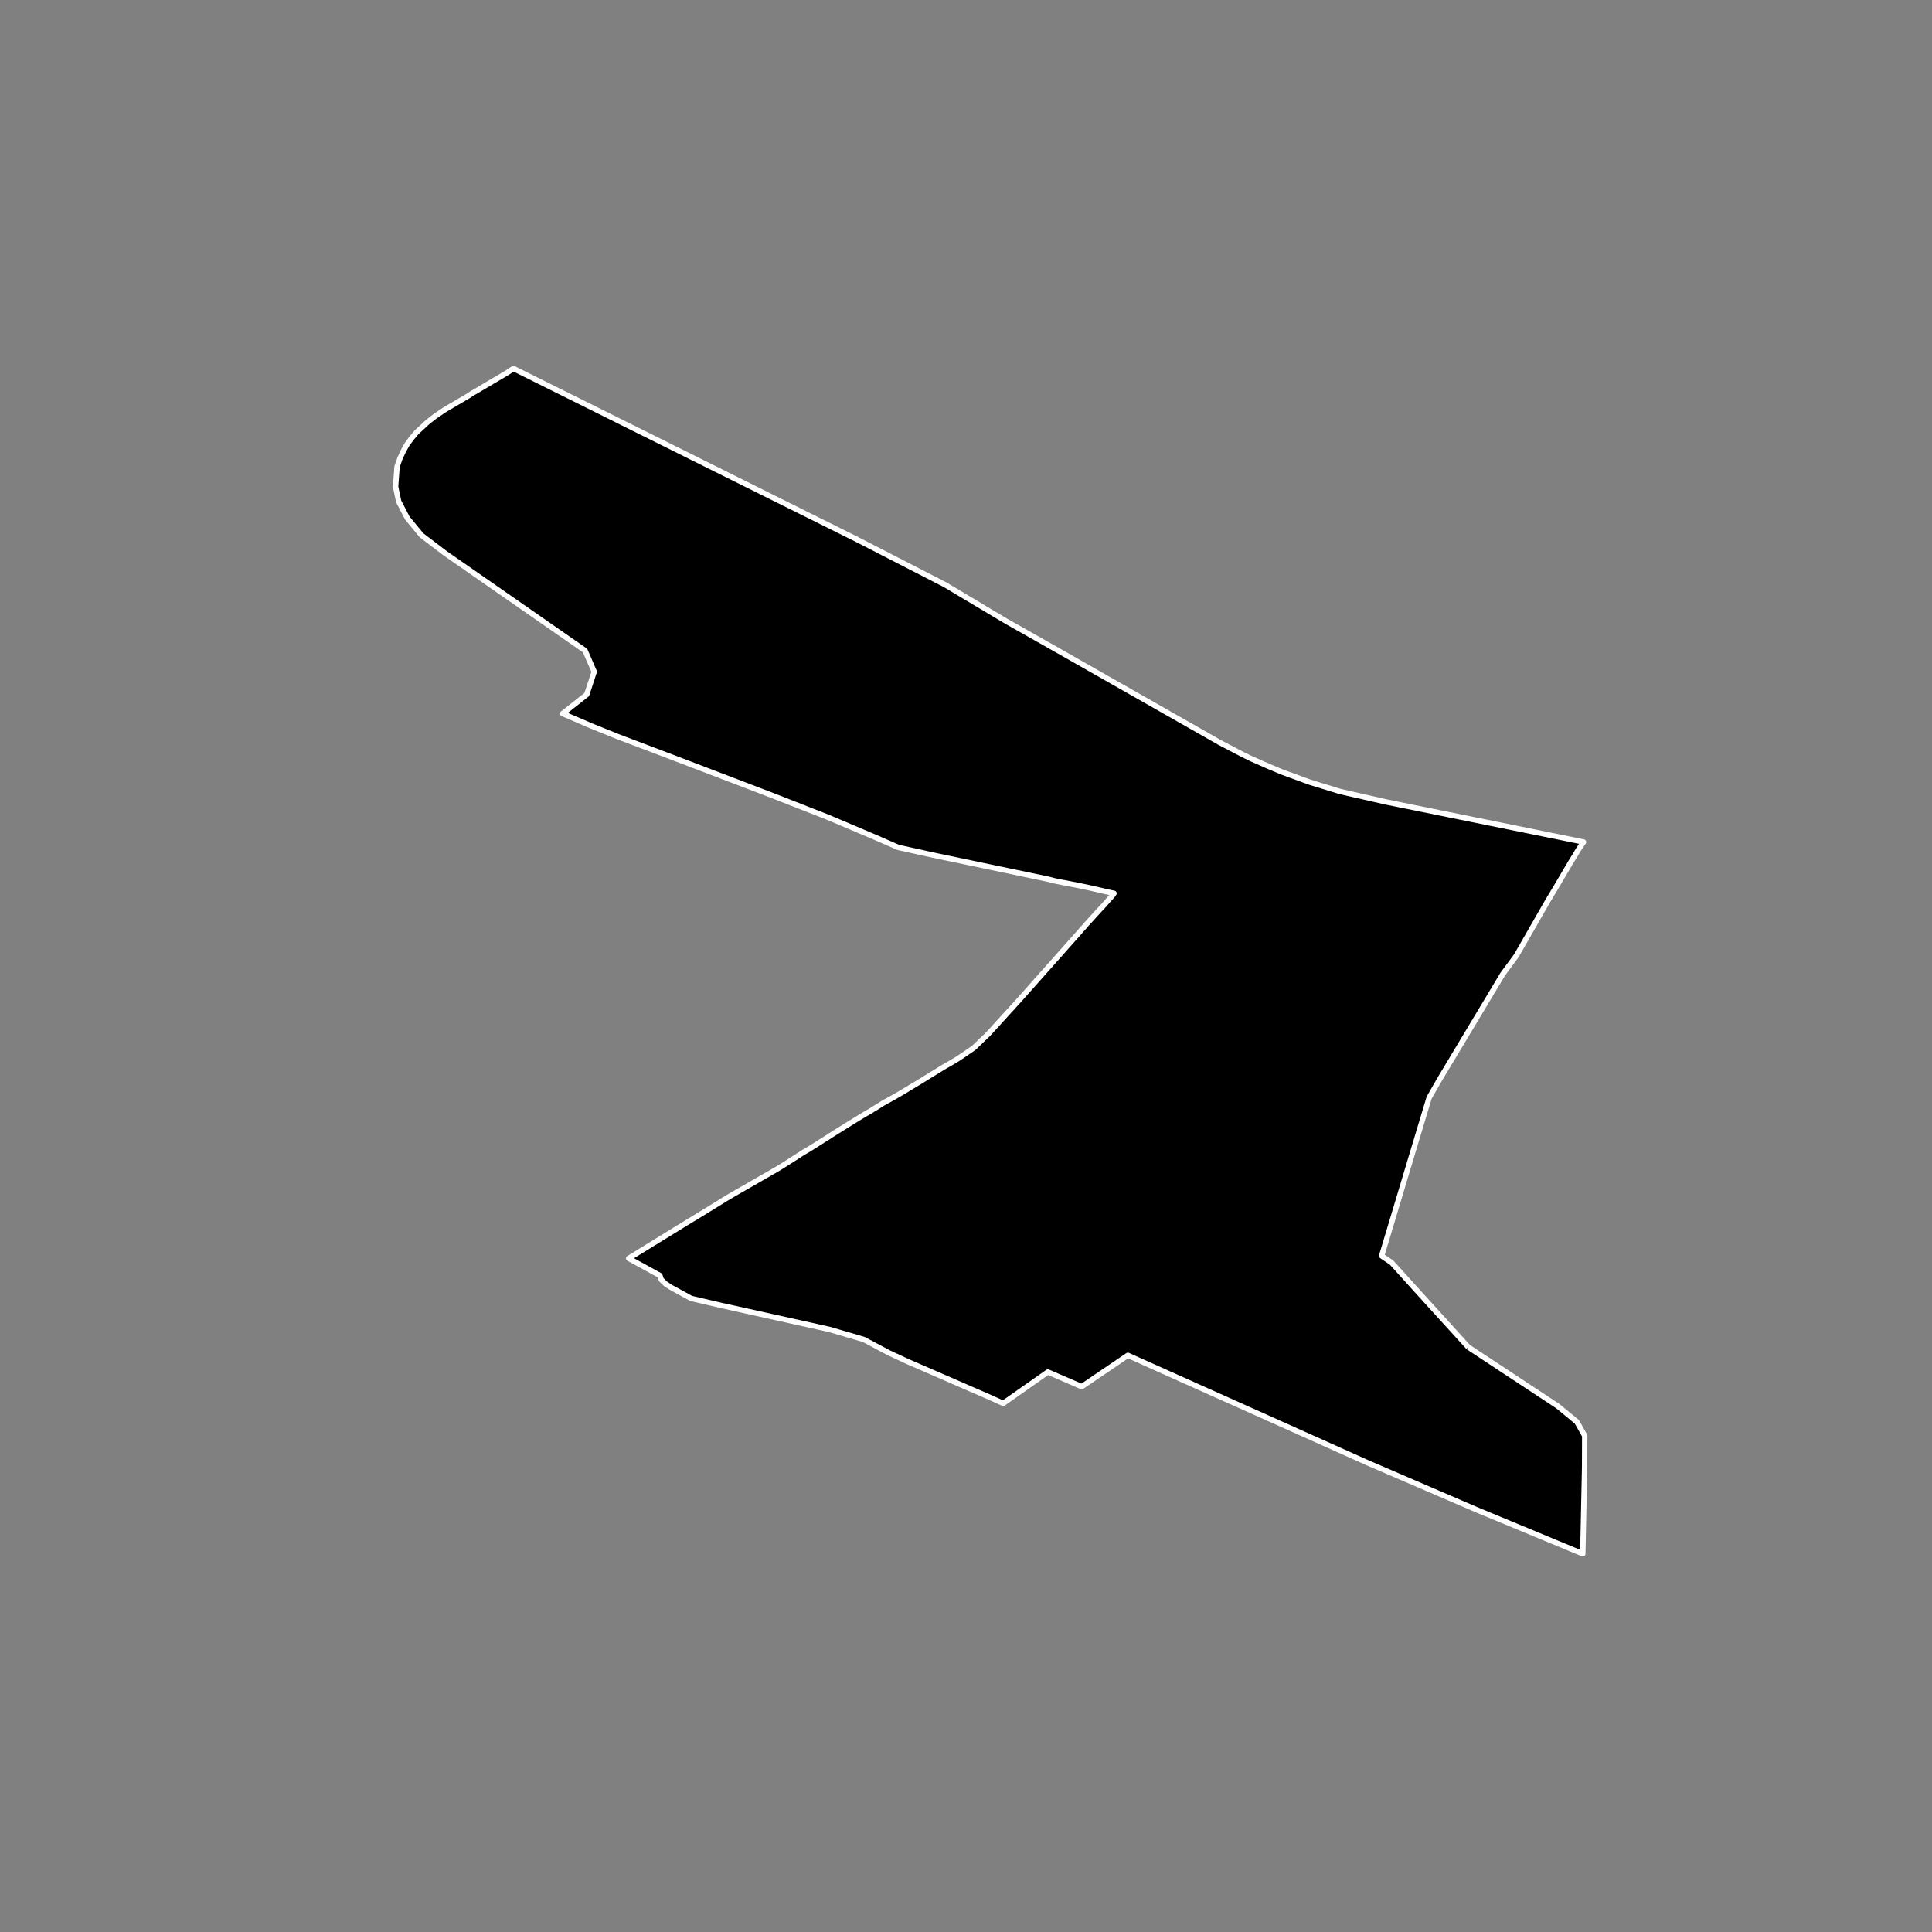 <?xml version="1.0" encoding="utf-8" standalone="no"?>
<!DOCTYPE svg PUBLIC "-//W3C//DTD SVG 1.1//EN"
  "http://www.w3.org/Graphics/SVG/1.1/DTD/svg11.dtd">
<!-- Created with matplotlib (https://matplotlib.org/) -->
<svg height="720pt" version="1.1" viewBox="0 0 720 720" width="720pt" xmlns="http://www.w3.org/2000/svg" xmlns:xlink="http://www.w3.org/1999/xlink">
 <rect x="0" y="0" width="720" height="720" fill="#808080" stroke="none"/>
 <defs>
  <style type="text/css">*{stroke-linecap:butt;stroke-linejoin:round;}</style>
 </defs>
 <g id="figure_1">
  <g id="patch_1">
   <path d="M 0 720 
L 720 720 
L 720 0 
L 0 0 
z
" style="fill:none;"/>
  </g>
  <g id="axes_1">
   <g id="patch_2">
    <path clip-path="url(#p962c7c7818)" d="M 547.173 502.025 
L 568.024 515.772 
L 580.542 524.025 
L 587.663 529.894 
L 590.576 535.062 
L 590.538 546.814 
L 590.323 557.043 
L 590.199 562.932 
L 589.996 572.603 
L 589.86 579.05 
L 578.216 574.223 
L 550.558 562.756 
L 509.762 545.182 
L 499.523 540.593 
L 470.473 527.571 
L 435.455 511.885 
L 420.306 505.099 
L 403.125 516.763 
L 390.505 511.311 
L 382.248 517.107 
L 373.858 522.997 
L 368.961 520.777 
L 338.293 507.437 
L 331.385 504.23 
L 321.857 499.171 
L 309.16 495.457 
L 268.471 486.431 
L 257.525 483.869 
L 256.152 483.1 
L 254.91 482.433 
L 249.76 479.613 
L 247.873 478.331 
L 246.4 476.851 
L 245.917 475.341 
L 238.311 471.154 
L 234.29 468.961 
L 252.986 457.435 
L 261.457 452.273 
L 271.691 445.97 
L 275.527 443.766 
L 289.726 435.608 
L 290.411 435.185 
L 291.525 434.49 
L 292.707 433.75 
L 293.458 433.278 
L 293.671 433.142 
L 296.273 431.485 
L 299.195 429.593 
L 301.607 428.169 
L 304.236 426.531 
L 306.95 424.807 
L 308.799 423.652 
L 309.454 423.19 
L 312.922 421.024 
L 317.176 418.37 
L 318.276 417.691 
L 320.586 416.271 
L 322.419 415.16 
L 323.959 414.296 
L 325.609 413.267 
L 326.903 412.49 
L 328.922 411.204 
L 333.453 408.693 
L 337.002 406.61 
L 339.676 404.987 
L 343.006 402.996 
L 346.99 400.515 
L 349.72 398.861 
L 351.248 397.912 
L 352.21 397.332 
L 353.569 396.568 
L 355.048 395.706 
L 357.085 394.485 
L 357.783 394 
L 358.209 393.733 
L 362.892 390.514 
L 368.31 385.304 
L 379.835 372.652 
L 401.524 348.255 
L 402.681 346.933 
L 403.582 345.901 
L 404.267 345.153 
L 404.573 344.761 
L 405.222 344.051 
L 406.331 342.848 
L 407.194 341.893 
L 408.278 340.703 
L 409.905 338.928 
L 411.528 337.194 
L 413.007 335.479 
L 413.968 334.455 
L 414.658 333.638 
L 414.954 333.209 
L 415.167 332.92 
L 412.193 332.287 
L 410.759 331.94 
L 409.262 331.593 
L 406.519 330.968 
L 401.219 329.857 
L 395.608 328.782 
L 393.114 328.296 
L 390.602 327.646 
L 369.06 323.135 
L 347.996 318.724 
L 334.784 315.812 
L 325.873 311.928 
L 308.442 304.536 
L 300.372 301.373 
L 287.78 296.438 
L 251.926 282.739 
L 241.208 278.679 
L 230.177 274.5 
L 220.329 270.518 
L 209.668 265.938 
L 218.652 258.848 
L 221.449 250.331 
L 218.038 242.45 
L 195.532 226.797 
L 165.949 206.222 
L 157.094 199.487 
L 151.796 193.069 
L 148.572 186.859 
L 147.424 181.385 
L 147.966 173.908 
L 149.042 170.839 
L 150.43 167.868 
L 151.75 165.523 
L 153.281 163.45 
L 155.231 161.104 
L 157.112 159.383 
L 159.342 157.31 
L 162.2 155.08 
L 165.617 152.772 
L 169.663 150.384 
L 174.476 147.566 
L 176.035 146.536 
L 178.353 145.202 
L 180.816 143.729 
L 183.36 142.226 
L 186.472 140.404 
L 188.556 139.159 
L 189.719 138.446 
L 190.254 138.034 
L 191.374 137.35 
L 319.321 201.01 
L 352.159 217.886 
L 374.908 231.466 
L 395.767 243.272 
L 454.719 276.805 
L 463.16 281.209 
L 466.393 282.782 
L 471.859 285.207 
L 477.5 287.598 
L 488.135 291.495 
L 499.414 294.965 
L 516.455 298.847 
L 590.134 313.794 
L 589.521 314.687 
L 589.236 315.12 
L 588.802 315.765 
L 588.305 316.513 
L 587.778 317.332 
L 587.531 317.82 
L 587.097 318.534 
L 586.446 319.579 
L 585.795 320.624 
L 585.206 321.581 
L 584.71 322.452 
L 584.043 323.57 
L 579.9 330.608 
L 576.886 335.614 
L 565.084 356.185 
L 560.028 363.035 
L 556.123 369.545 
L 536.66 401.993 
L 532.599 409.076 
L 526.015 430.952 
L 523.918 437.943 
L 522.404 442.989 
L 521.64 445.536 
L 518.76 455.138 
L 516.72 461.928 
L 514.892 468.011 
L 518.631 470.555 
L 524.735 477.301 
L 531.837 485.148 
L 541.795 496.098 
L 547.173 502.025 
" style="stroke:#ffffff;stroke-linejoin:miter;stroke-width:2;"/>
   </g>
  </g>
 </g>
 <defs>
  <clipPath id="p962c7c7818">
   <rect height="543.6" width="558" x="90" y="86.4"/>
  </clipPath>
 </defs>
</svg>
